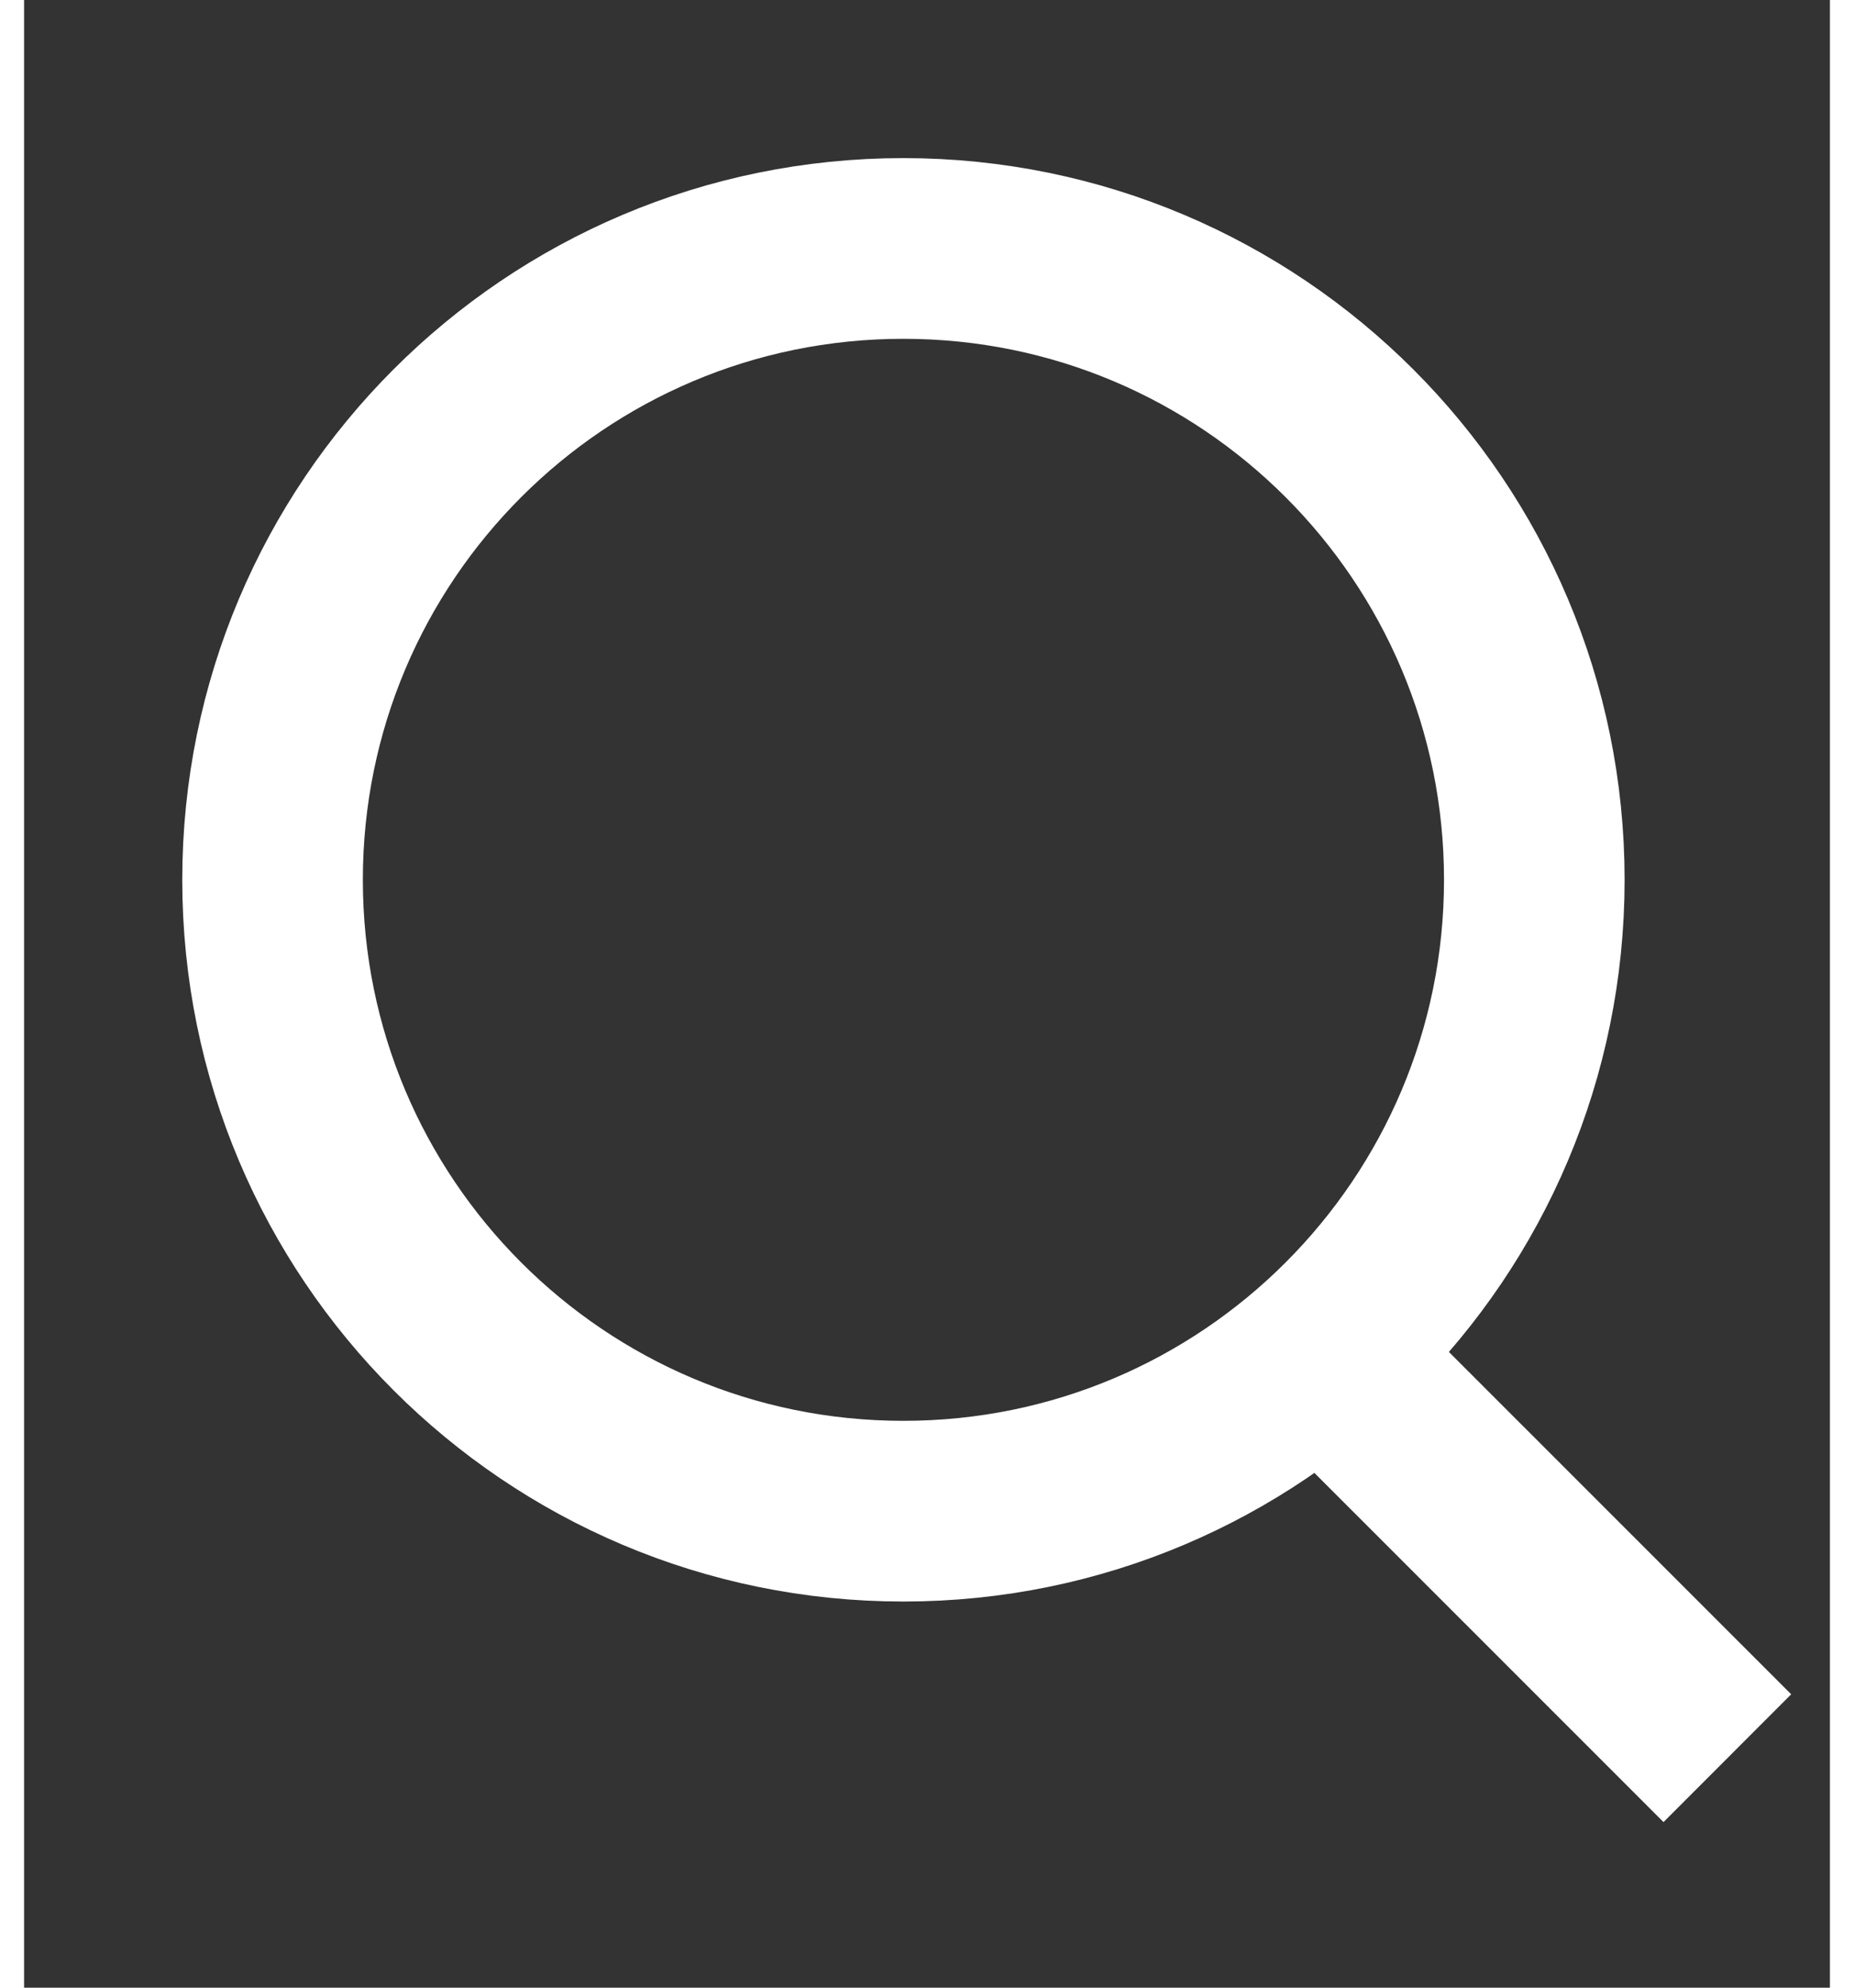 <?xml version="1.0" encoding="UTF-8"?>
<svg width="28px" height="30px" viewBox="0 0 10 11" version="1.1" xmlns="http://www.w3.org/2000/svg" xmlns:xlink="http://www.w3.org/1999/xlink">
    <rect x="0" y="0" width="10" height="11" fill="#333333" stroke="none"/>
    <!-- Generator: Sketch 51.2 (57519) - http://www.bohemiancoding.com/sketch -->
    <title>Group 5</title>
    <desc>Created with Sketch.</desc>
    <defs></defs>
    <g id="Page-1" stroke="none" stroke-width="1" fill="none" fill-rule="evenodd">
        <g id="About---iPad" transform="translate(-691, -35)" stroke="#ffffff">
            <g id="Group-5" transform="translate(692, 36)">
                <path d="M7.363,3.869 C7.363,5.799 5.799,7.363 3.869,7.363 C1.939,7.363 0.376,5.799 0.376,3.869 C0.376,1.939 1.939,0.375 3.869,0.375 C5.799,0.375 7.363,1.939 7.363,3.869 Z" id="Stroke-1"></path>
                <path d="M6.183,6.482 L8.432,8.73" id="Stroke-3"></path>
            </g>
        </g>
    </g>
</svg>
